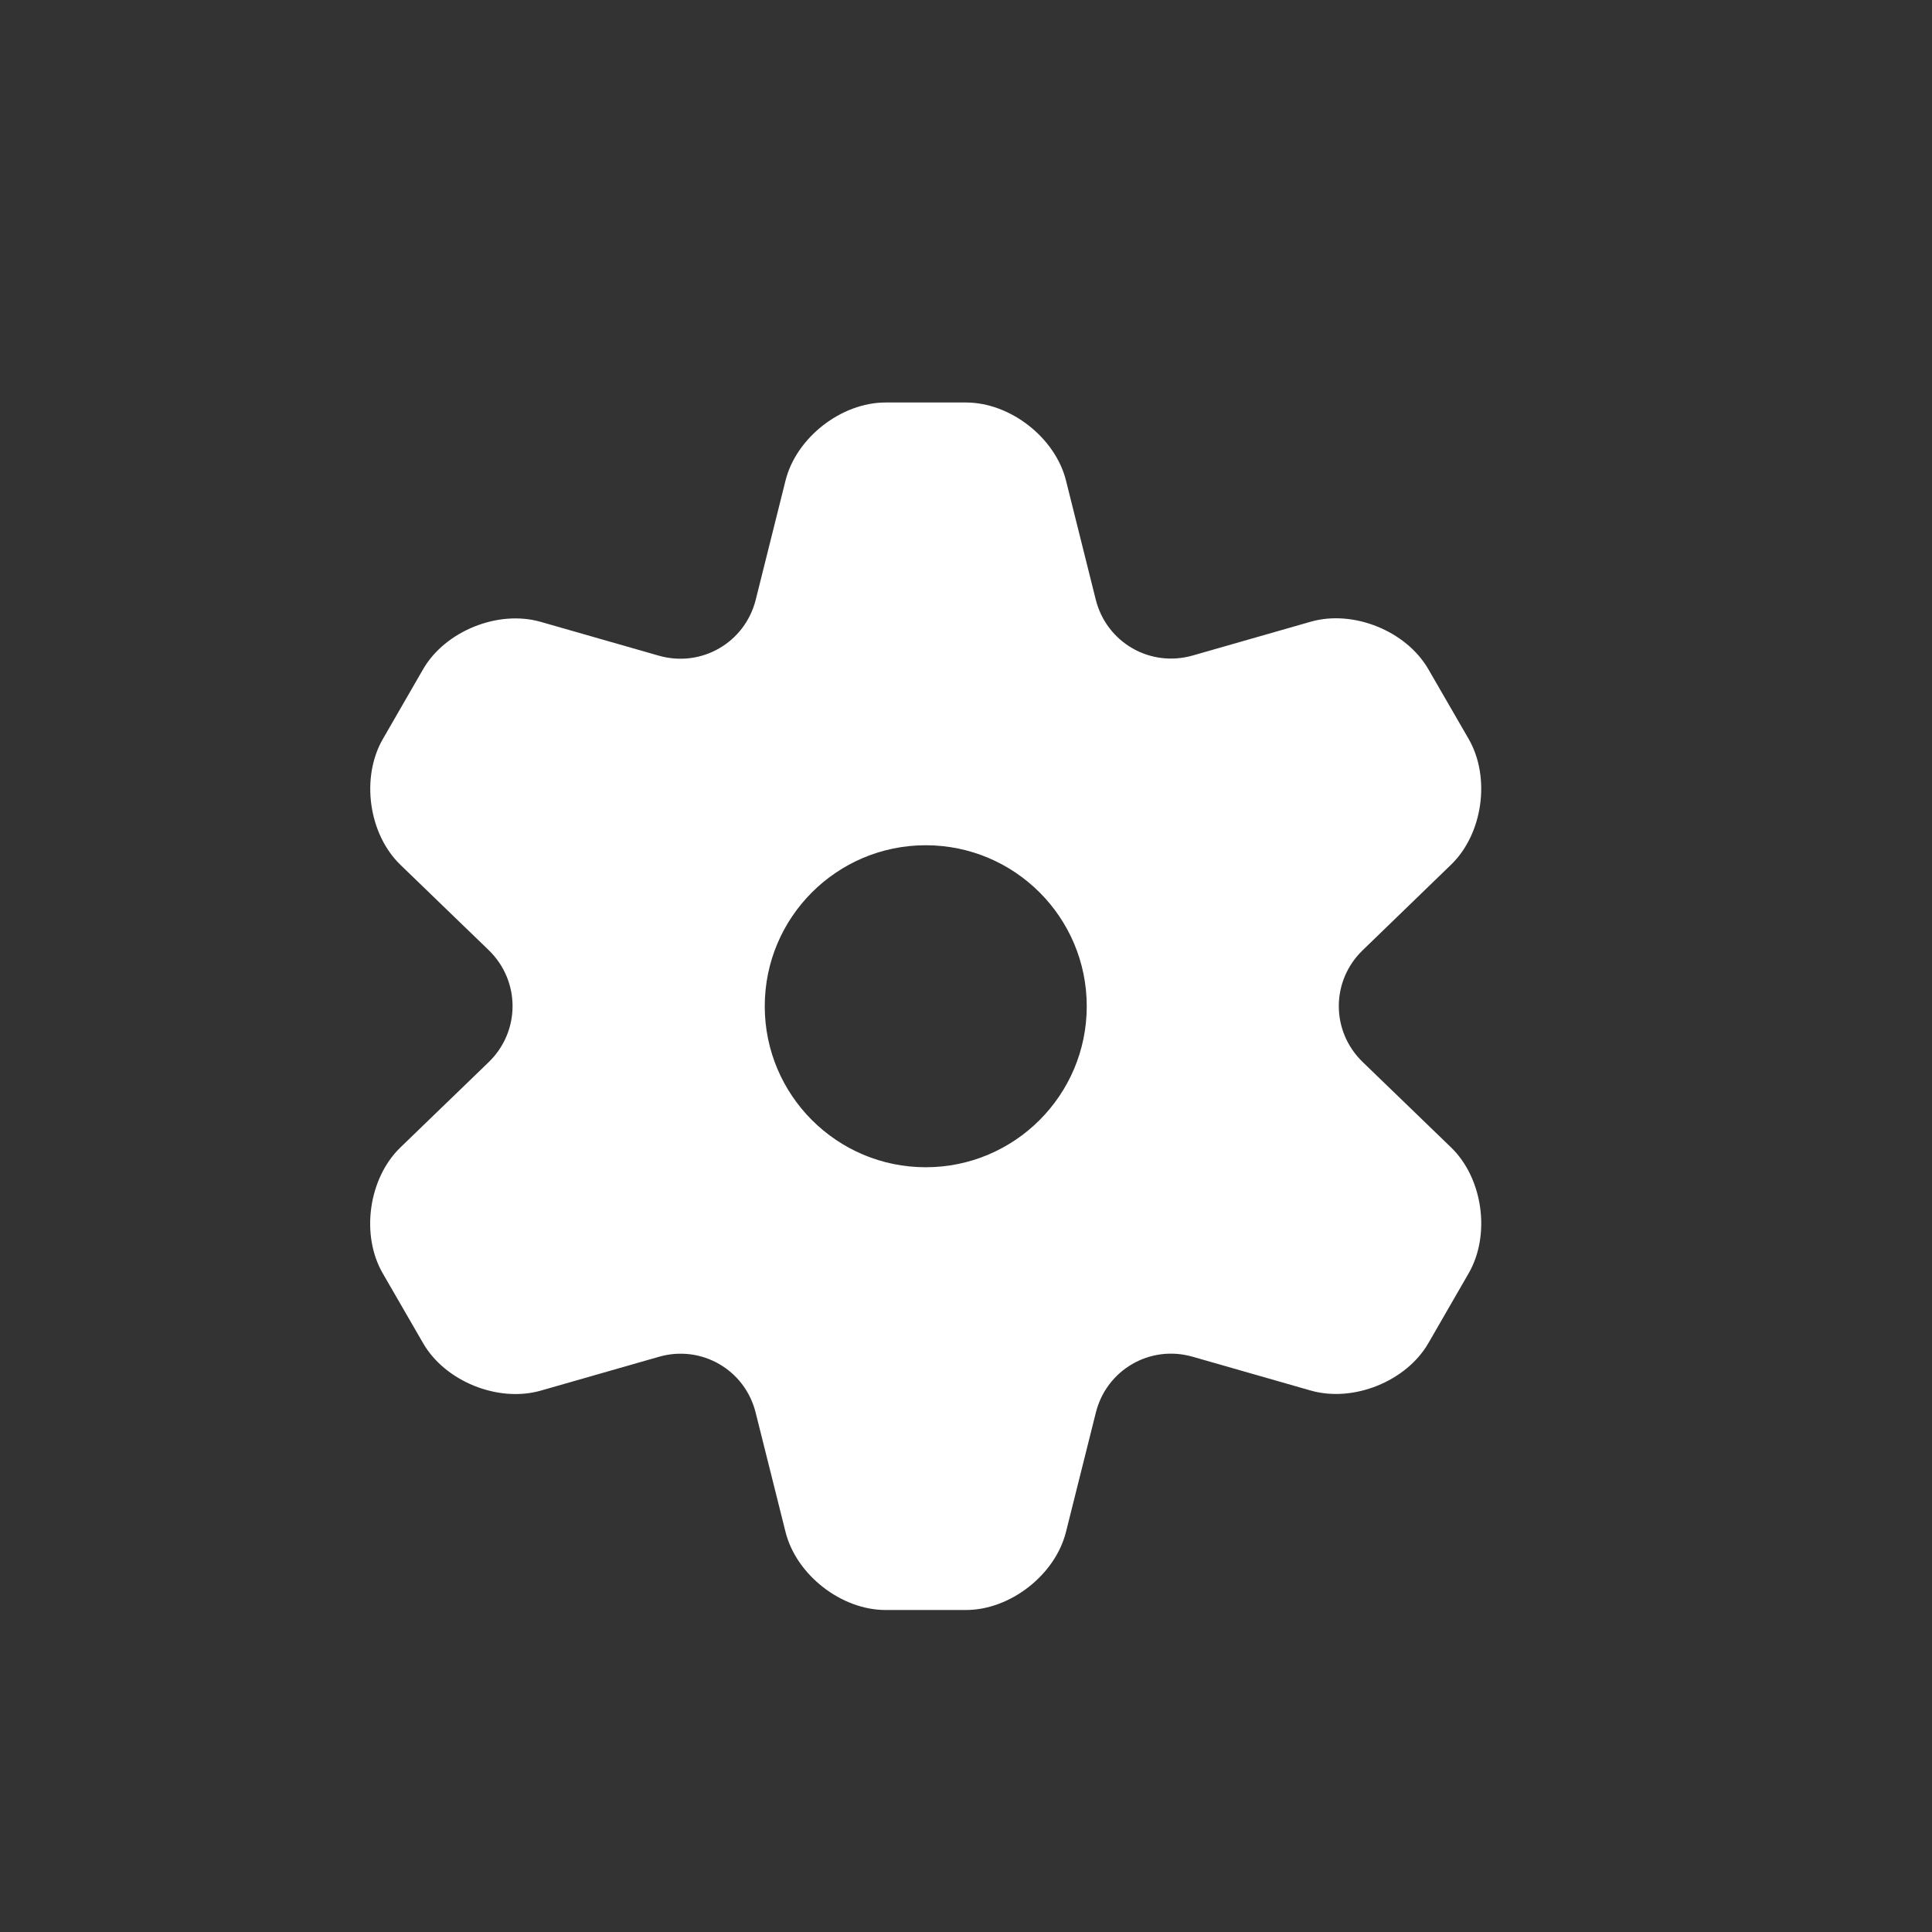 <?xml version="1.0" ?><svg baseProfile="tiny" height="24px" id="Layer_1" version="1.2" viewBox="0 0 24 24" width="24px" xml:space="preserve" xmlns="http://www.w3.org/2000/svg" xmlns:xlink="http://www.w3.org/1999/xlink"><rect x="0" y="0" width="24" height="24" fill="#333333" stroke="none"/><path fill="#fff" d="M9.387,17.548l0.371,1.482C9.891,19.563,10.45,20,11,20h1c0.55,0,1.109-0.437,1.242-0.97l0.371-1.482  c0.133-0.533,0.675-0.846,1.203-0.694l1.467,0.42c0.529,0.151,1.188-0.114,1.462-0.591l0.5-0.867  c0.274-0.477,0.177-1.179-0.219-1.562l-1.098-1.061c-0.396-0.383-0.396-1.008,0.001-1.39l1.096-1.061  c0.396-0.382,0.494-1.084,0.22-1.561l-0.501-0.867c-0.275-0.477-0.933-0.742-1.461-0.591l-1.467,0.42  c-0.529,0.151-1.07-0.161-1.204-0.694l-0.37-1.48C13.109,5.437,12.55,5,12,5h-1c-0.55,0-1.109,0.437-1.242,0.97l-0.37,1.48  C9.254,7.983,8.713,8.296,8.184,8.145l-1.467-0.42C6.188,7.573,5.529,7.839,5.255,8.315l-0.5,0.867  c-0.274,0.477-0.177,1.179,0.22,1.562l1.096,1.059c0.395,0.383,0.395,1.008,0,1.391l-1.098,1.061  c-0.395,0.383-0.494,1.085-0.219,1.562l0.501,0.867c0.274,0.477,0.933,0.742,1.462,0.591l1.467-0.42  C8.712,16.702,9.254,17.015,9.387,17.548z M11.5,10.5c1.104,0,2,0.895,2,2c0,1.104-0.896,2-2,2s-2-0.896-2-2  C9.5,11.395,10.396,10.5,11.5,10.5z"/></svg>